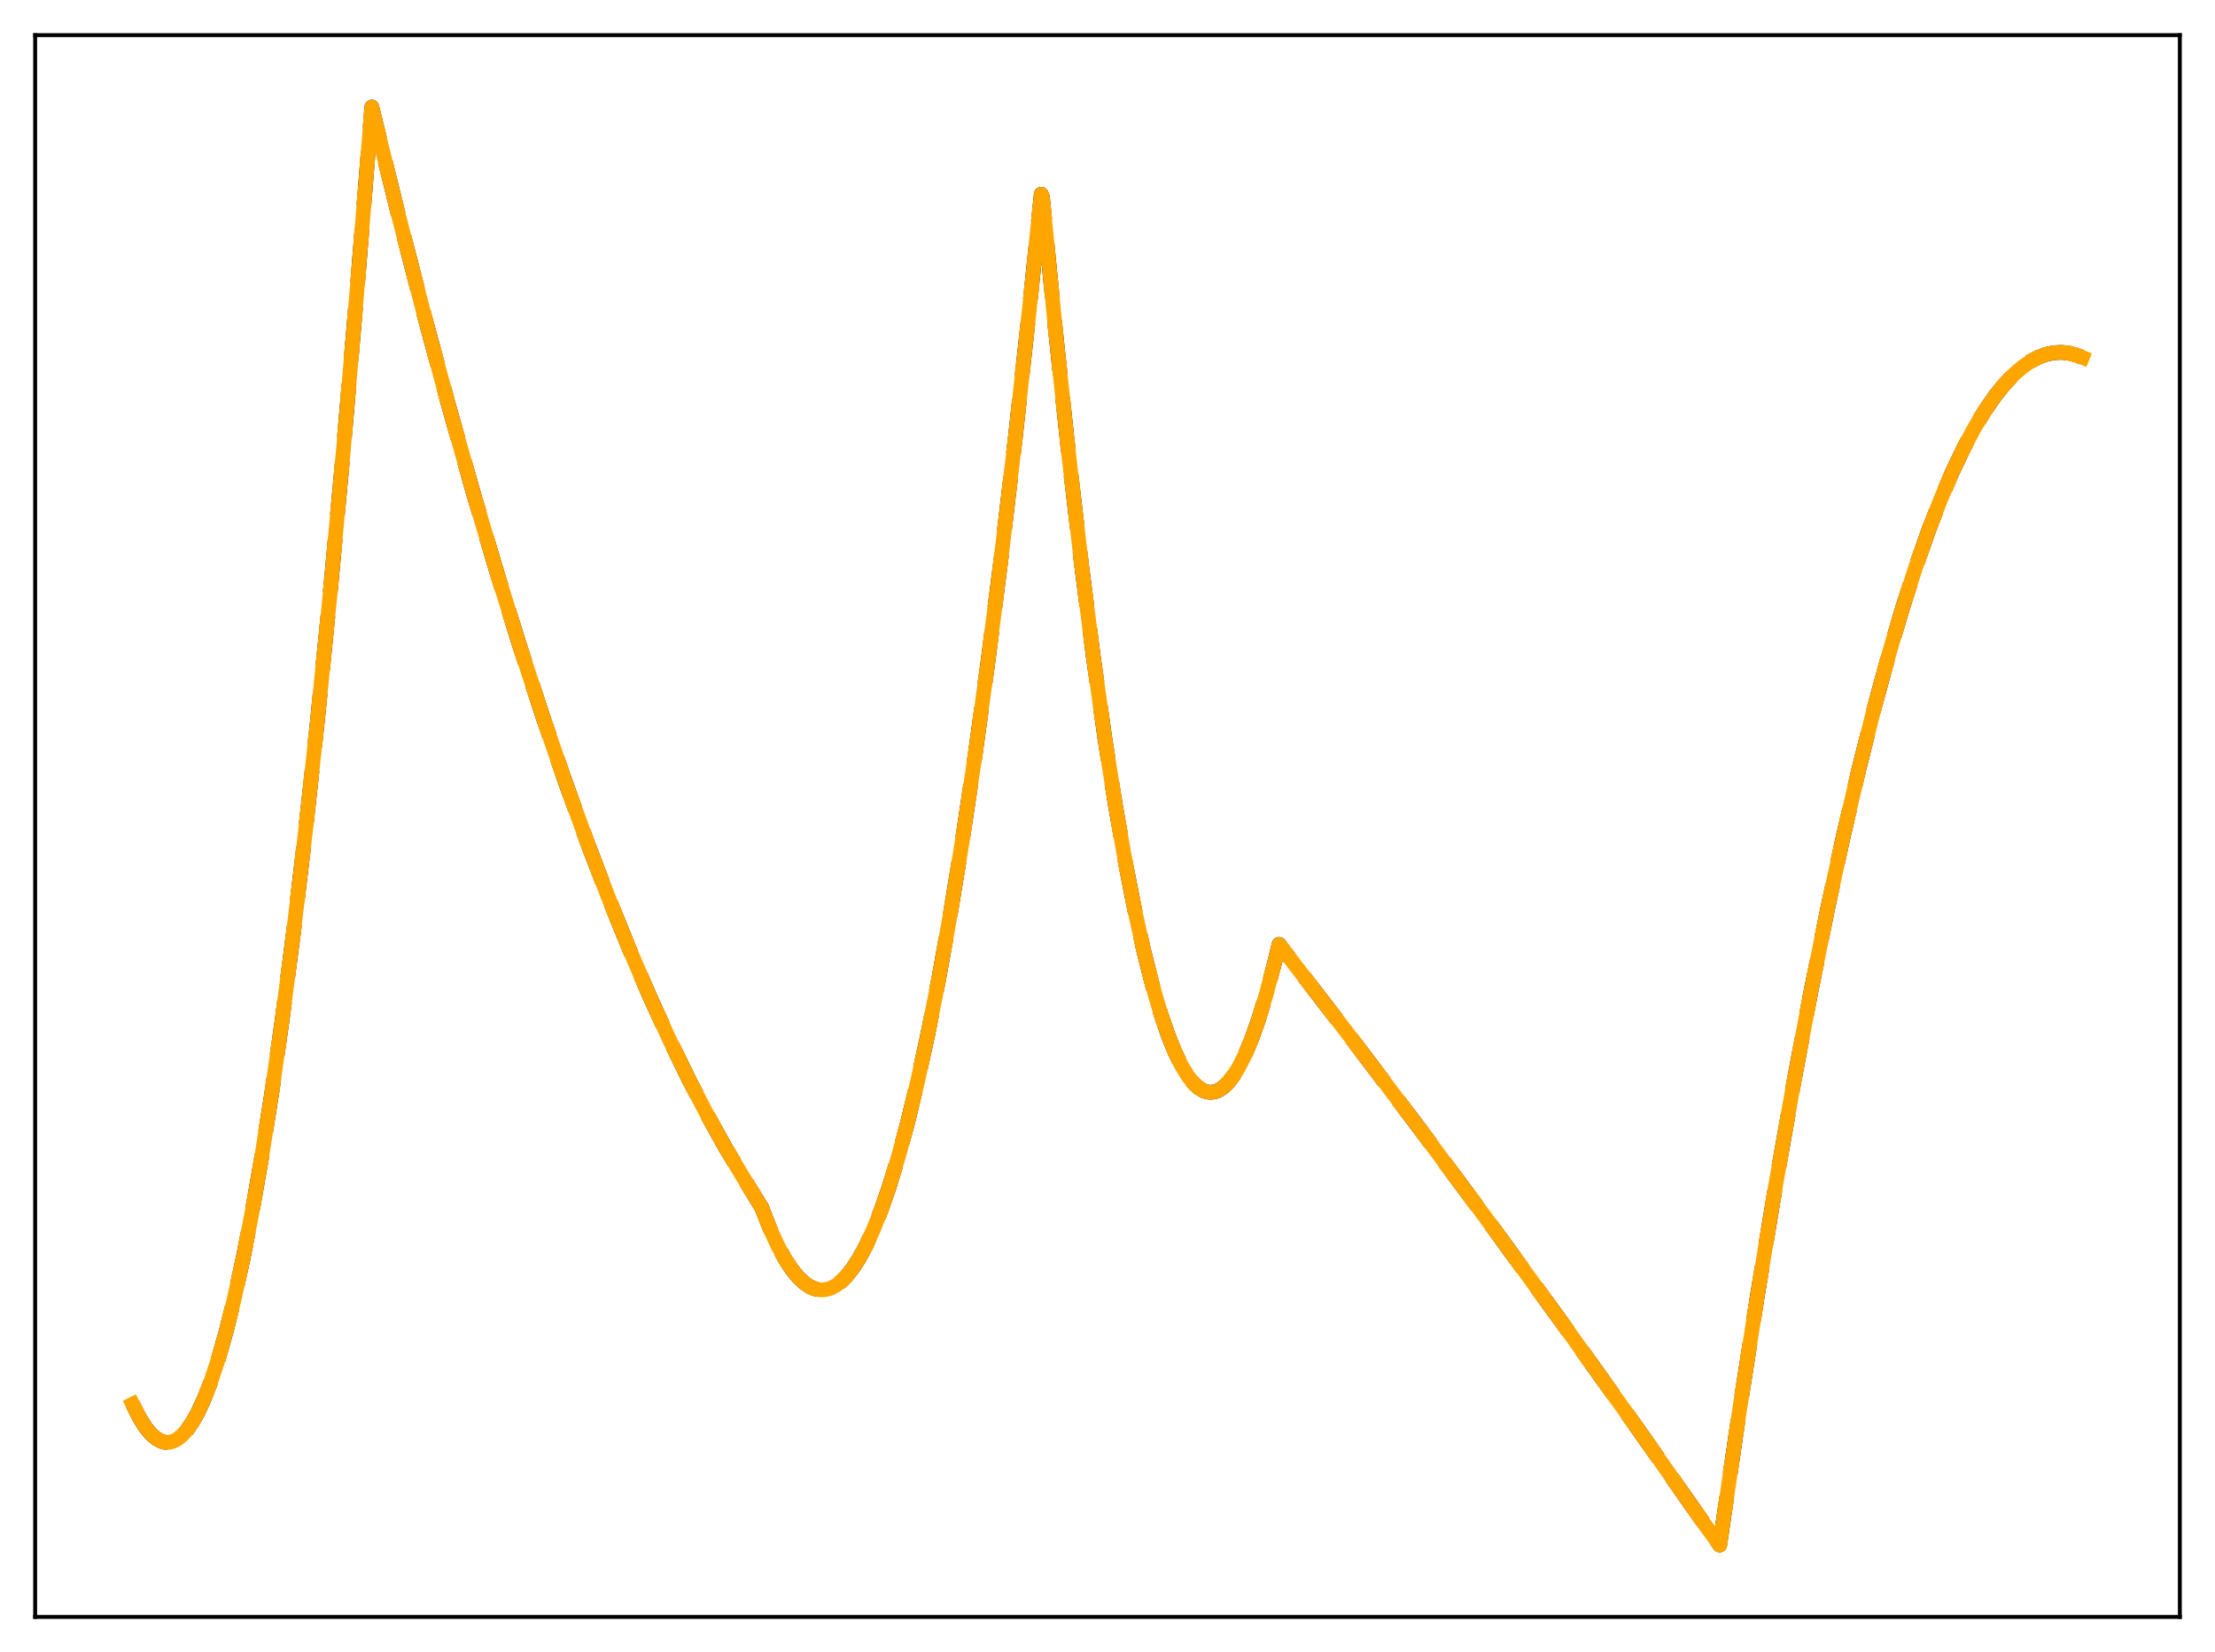 <?xml version="1.0" encoding="utf-8" standalone="no"?>
<!DOCTYPE svg PUBLIC "-//W3C//DTD SVG 1.1//EN"
  "http://www.w3.org/Graphics/SVG/1.1/DTD/svg11.dtd">
<svg xmlns:xlink="http://www.w3.org/1999/xlink" width="453.6pt" height="338.4pt" viewBox="0 0 453.6 338.4" xmlns="http://www.w3.org/2000/svg" version="1.1">
 <defs>
  <style type="text/css">*{stroke-linejoin: round; stroke-linecap: butt}</style>
 </defs>
 <g id="figure_1">
  <g id="patch_1">
   <path d="M 0 338.4 
L 453.6 338.4 
L 453.6 0 
L 0 0 
z
" style="fill: #ffffff"/>
  </g>
  <g id="axes_1">
   <g id="patch_2">
    <path d="M 7.2 331.2 
L 446.4 331.2 
L 446.4 7.2 
L 7.2 7.2 
z
" style="fill: #ffffff"/>
   </g>
   <g id="matplotlib.axis_1"/>
   <g id="matplotlib.axis_2"/>
   <g id="line2d_1">
    <path d="M 27.164 287.617 
L 28.495 290.287 
L 29.825 292.403 
L 30.89 293.697 
L 31.955 294.637 
L 33.02 295.223 
L 33.818 295.429 
L 34.617 295.437 
L 35.415 295.245 
L 36.214 294.855 
L 37.279 294.024 
L 38.343 292.838 
L 39.408 291.299 
L 40.473 289.405 
L 41.804 286.54 
L 43.135 283.121 
L 44.732 278.288 
L 46.329 272.658 
L 47.926 266.231 
L 49.789 257.726 
L 51.652 248.135 
L 53.516 237.46 
L 55.645 223.932 
L 57.775 208.987 
L 60.17 190.48 
L 62.566 170.18 
L 64.961 148.087 
L 67.623 121.436 
L 70.285 92.571 
L 73.213 58.263 
L 76.141 21.927 
L 81.465 43.536 
L 86.788 64.202 
L 91.846 82.961 
L 96.903 100.869 
L 101.695 117.05 
L 106.486 132.468 
L 111.277 147.122 
L 115.802 160.26 
L 120.327 172.717 
L 124.586 183.82 
L 128.845 194.319 
L 133.104 204.215 
L 137.097 212.944 
L 141.089 221.143 
L 144.816 228.317 
L 148.543 235.029 
L 152.269 241.279 
L 155.996 247.367 
L 157.593 251.459 
L 159.19 254.982 
L 160.787 257.939 
L 162.118 259.969 
L 163.449 261.605 
L 164.78 262.847 
L 165.844 263.557 
L 166.909 264.014 
L 167.974 264.219 
L 169.039 264.172 
L 170.103 263.873 
L 171.168 263.322 
L 172.233 262.518 
L 173.297 261.462 
L 174.628 259.788 
L 175.959 257.719 
L 177.29 255.256 
L 178.887 251.781 
L 180.484 247.738 
L 182.081 243.127 
L 183.945 237.03 
L 185.808 230.162 
L 187.937 221.366 
L 190.067 211.561 
L 192.196 200.747 
L 194.592 187.375 
L 196.988 172.727 
L 199.649 154.953 
L 202.311 135.603 
L 204.973 114.676 
L 207.901 89.836 
L 210.829 63.088 
L 213.225 39.785 
L 213.491 40.434 
L 216.153 67.69 
L 218.815 92.754 
L 221.476 115.625 
L 223.872 134.335 
L 226.268 151.269 
L 228.397 164.83 
L 230.527 176.988 
L 232.39 186.475 
L 234.253 194.887 
L 236.116 202.226 
L 237.713 207.661 
L 239.311 212.306 
L 240.641 215.574 
L 241.972 218.295 
L 243.303 220.467 
L 244.368 221.81 
L 245.433 222.802 
L 246.497 223.443 
L 247.296 223.694 
L 248.095 223.748 
L 248.893 223.604 
L 249.692 223.263 
L 250.49 222.724 
L 251.555 221.699 
L 252.62 220.324 
L 253.684 218.597 
L 255.015 215.945 
L 256.346 212.746 
L 257.677 208.998 
L 259.274 203.777 
L 260.871 197.767 
L 261.936 193.426 
L 276.31 212.092 
L 290.684 231.123 
L 305.324 250.884 
L 319.964 271.024 
L 334.604 291.544 
L 349.244 312.444 
L 352.172 316.473 
L 356.164 289.292 
L 359.891 265.37 
L 363.617 242.843 
L 367.344 221.713 
L 370.804 203.341 
L 374.265 186.174 
L 377.459 171.395 
L 380.653 157.642 
L 383.847 144.914 
L 386.775 134.148 
L 389.703 124.244 
L 392.365 115.988 
L 395.027 108.445 
L 397.423 102.264 
L 399.818 96.661 
L 402.214 91.634 
L 404.343 87.65 
L 406.473 84.123 
L 408.602 81.05 
L 410.465 78.736 
L 412.329 76.771 
L 414.192 75.155 
L 415.789 74.047 
L 417.386 73.196 
L 418.983 72.601 
L 420.58 72.263 
L 422.177 72.181 
L 423.775 72.356 
L 425.372 72.787 
L 426.436 73.216 
L 426.436 73.216 
" clip-path="url(#p1775dc3683)" style="fill: none; stroke-dasharray: 11.1,4.8; stroke-dashoffset: 0; stroke: #000000; stroke-width: 3"/>
   </g>
   <g id="line2d_2">
    <path d="M 27.164 287.618 
L 28.495 290.287 
L 29.825 292.403 
L 30.89 293.697 
L 31.955 294.637 
L 33.02 295.223 
L 33.818 295.429 
L 34.617 295.437 
L 35.415 295.245 
L 36.214 294.855 
L 37.279 294.024 
L 38.343 292.838 
L 39.408 291.299 
L 40.473 289.405 
L 41.804 286.54 
L 43.135 283.121 
L 44.732 278.288 
L 46.329 272.658 
L 47.926 266.231 
L 49.789 257.726 
L 51.652 248.135 
L 53.516 237.46 
L 55.645 223.932 
L 57.775 208.987 
L 60.17 190.48 
L 62.566 170.18 
L 64.961 148.087 
L 67.623 121.436 
L 70.285 92.571 
L 73.213 58.263 
L 76.141 21.927 
L 81.465 43.536 
L 86.788 64.202 
L 91.846 82.961 
L 96.903 100.869 
L 101.695 117.05 
L 106.486 132.468 
L 111.277 147.122 
L 115.802 160.26 
L 120.327 172.717 
L 124.586 183.82 
L 128.845 194.319 
L 133.104 204.215 
L 137.097 212.944 
L 141.089 221.143 
L 144.816 228.317 
L 148.543 235.029 
L 152.269 241.279 
L 155.996 247.367 
L 157.593 251.459 
L 159.19 254.982 
L 160.787 257.939 
L 162.118 259.969 
L 163.449 261.605 
L 164.78 262.847 
L 165.844 263.557 
L 166.909 264.014 
L 167.974 264.219 
L 169.039 264.172 
L 170.103 263.873 
L 171.168 263.322 
L 172.233 262.518 
L 173.297 261.462 
L 174.628 259.788 
L 175.959 257.719 
L 177.29 255.256 
L 178.887 251.781 
L 180.484 247.738 
L 182.081 243.127 
L 183.945 237.03 
L 185.808 230.162 
L 187.937 221.366 
L 190.067 211.561 
L 192.196 200.747 
L 194.592 187.375 
L 196.988 172.727 
L 199.649 154.953 
L 202.311 135.603 
L 204.973 114.676 
L 207.901 89.836 
L 210.829 63.088 
L 213.225 39.785 
L 213.491 40.434 
L 216.153 67.69 
L 218.815 92.754 
L 221.476 115.625 
L 223.872 134.335 
L 226.268 151.269 
L 228.397 164.83 
L 230.527 176.988 
L 232.39 186.475 
L 234.253 194.887 
L 236.116 202.226 
L 237.713 207.661 
L 239.311 212.306 
L 240.641 215.574 
L 241.972 218.295 
L 243.303 220.467 
L 244.368 221.81 
L 245.433 222.802 
L 246.497 223.443 
L 247.296 223.694 
L 248.095 223.748 
L 248.893 223.604 
L 249.692 223.263 
L 250.49 222.724 
L 251.555 221.699 
L 252.62 220.324 
L 253.684 218.597 
L 255.015 215.946 
L 256.346 212.746 
L 257.677 208.998 
L 259.274 203.777 
L 260.871 197.767 
L 261.936 193.426 
L 276.31 212.092 
L 290.684 231.123 
L 305.324 250.884 
L 319.964 271.024 
L 334.604 291.544 
L 349.244 312.444 
L 352.172 316.473 
L 356.164 289.292 
L 359.891 265.37 
L 363.617 242.843 
L 367.344 221.713 
L 370.804 203.342 
L 374.265 186.174 
L 377.459 171.395 
L 380.653 157.642 
L 383.847 144.914 
L 386.775 134.148 
L 389.703 124.244 
L 392.365 115.988 
L 395.027 108.445 
L 397.423 102.264 
L 399.818 96.661 
L 402.214 91.634 
L 404.343 87.651 
L 406.473 84.123 
L 408.602 81.05 
L 410.465 78.736 
L 412.329 76.771 
L 414.192 75.155 
L 415.789 74.047 
L 417.386 73.196 
L 418.983 72.602 
L 420.58 72.263 
L 422.177 72.181 
L 423.775 72.356 
L 425.372 72.787 
L 426.436 73.216 
L 426.436 73.216 
" clip-path="url(#p1775dc3683)" style="fill: none; stroke-dasharray: 3,4.95; stroke-dashoffset: 0; stroke: #ffa500; stroke-width: 3"/>
   </g>
   <g id="line2d_3">
    <path d="M 27.164 287.617 
L 28.495 290.287 
L 29.825 292.403 
L 30.89 293.697 
L 31.955 294.637 
L 33.02 295.223 
L 33.818 295.429 
L 34.617 295.437 
L 35.415 295.245 
L 36.214 294.855 
L 37.279 294.024 
L 38.343 292.838 
L 39.408 291.299 
L 40.473 289.405 
L 41.804 286.54 
L 43.135 283.121 
L 44.732 278.288 
L 46.329 272.658 
L 47.926 266.231 
L 49.789 257.726 
L 51.652 248.135 
L 53.516 237.46 
L 55.645 223.932 
L 57.775 208.987 
L 60.17 190.48 
L 62.566 170.18 
L 64.961 148.087 
L 67.623 121.436 
L 70.285 92.571 
L 73.213 58.263 
L 76.141 21.927 
L 81.465 43.536 
L 86.788 64.202 
L 91.846 82.961 
L 96.903 100.869 
L 101.695 117.05 
L 106.486 132.468 
L 111.277 147.122 
L 115.802 160.26 
L 120.327 172.717 
L 124.586 183.82 
L 128.845 194.319 
L 133.104 204.215 
L 137.097 212.944 
L 141.089 221.143 
L 144.816 228.317 
L 148.543 235.029 
L 152.269 241.279 
L 155.996 247.367 
L 157.593 251.459 
L 159.19 254.982 
L 160.787 257.939 
L 162.118 259.969 
L 163.449 261.605 
L 164.78 262.847 
L 165.844 263.557 
L 166.909 264.014 
L 167.974 264.219 
L 169.039 264.172 
L 170.103 263.873 
L 171.168 263.322 
L 172.233 262.518 
L 173.297 261.462 
L 174.628 259.788 
L 175.959 257.719 
L 177.29 255.256 
L 178.887 251.781 
L 180.484 247.738 
L 182.081 243.127 
L 183.945 237.03 
L 185.808 230.162 
L 187.937 221.366 
L 190.067 211.561 
L 192.196 200.747 
L 194.592 187.375 
L 196.988 172.727 
L 199.649 154.953 
L 202.311 135.603 
L 204.973 114.676 
L 207.901 89.836 
L 210.829 63.088 
L 213.225 39.785 
L 213.491 40.434 
L 216.153 67.69 
L 218.815 92.754 
L 221.476 115.625 
L 223.872 134.335 
L 226.268 151.269 
L 228.397 164.83 
L 230.527 176.988 
L 232.39 186.475 
L 234.253 194.887 
L 236.116 202.226 
L 237.713 207.661 
L 239.311 212.306 
L 240.641 215.574 
L 241.972 218.295 
L 243.303 220.467 
L 244.368 221.81 
L 245.433 222.802 
L 246.497 223.443 
L 247.296 223.694 
L 248.095 223.748 
L 248.893 223.604 
L 249.692 223.263 
L 250.49 222.724 
L 251.555 221.699 
L 252.62 220.324 
L 253.684 218.597 
L 255.015 215.945 
L 256.346 212.746 
L 257.677 208.998 
L 259.274 203.777 
L 260.871 197.767 
L 261.936 193.426 
L 276.31 212.092 
L 290.684 231.123 
L 305.324 250.884 
L 319.964 271.024 
L 334.604 291.544 
L 349.244 312.444 
L 352.172 316.473 
L 356.164 289.292 
L 359.891 265.37 
L 363.617 242.843 
L 367.344 221.713 
L 370.804 203.341 
L 374.265 186.174 
L 377.459 171.395 
L 380.653 157.642 
L 383.847 144.914 
L 386.775 134.148 
L 389.703 124.244 
L 392.365 115.988 
L 395.027 108.445 
L 397.423 102.264 
L 399.818 96.661 
L 402.214 91.634 
L 404.343 87.65 
L 406.473 84.123 
L 408.602 81.05 
L 410.465 78.736 
L 412.329 76.771 
L 414.192 75.155 
L 415.789 74.047 
L 417.386 73.196 
L 418.983 72.601 
L 420.58 72.263 
L 422.177 72.181 
L 423.775 72.356 
L 425.372 72.787 
L 426.436 73.216 
L 426.436 73.216 
" clip-path="url(#p1775dc3683)" style="fill: none; stroke: #ffa500; stroke-width: 3; stroke-linecap: square"/>
   </g>
   <g id="patch_3">
    <path d="M 7.2 331.2 
L 7.2 7.2 
" style="fill: none; stroke: #000000; stroke-width: 0.8; stroke-linejoin: miter; stroke-linecap: square"/>
   </g>
   <g id="patch_4">
    <path d="M 446.4 331.2 
L 446.4 7.2 
" style="fill: none; stroke: #000000; stroke-width: 0.8; stroke-linejoin: miter; stroke-linecap: square"/>
   </g>
   <g id="patch_5">
    <path d="M 7.2 331.2 
L 446.4 331.2 
" style="fill: none; stroke: #000000; stroke-width: 0.8; stroke-linejoin: miter; stroke-linecap: square"/>
   </g>
   <g id="patch_6">
    <path d="M 7.2 7.2 
L 446.4 7.2 
" style="fill: none; stroke: #000000; stroke-width: 0.8; stroke-linejoin: miter; stroke-linecap: square"/>
   </g>
  </g>
 </g>
 <defs>
  <clipPath id="p1775dc3683">
   <rect x="7.2" y="7.2" width="439.2" height="324"/>
  </clipPath>
 </defs>
</svg>
